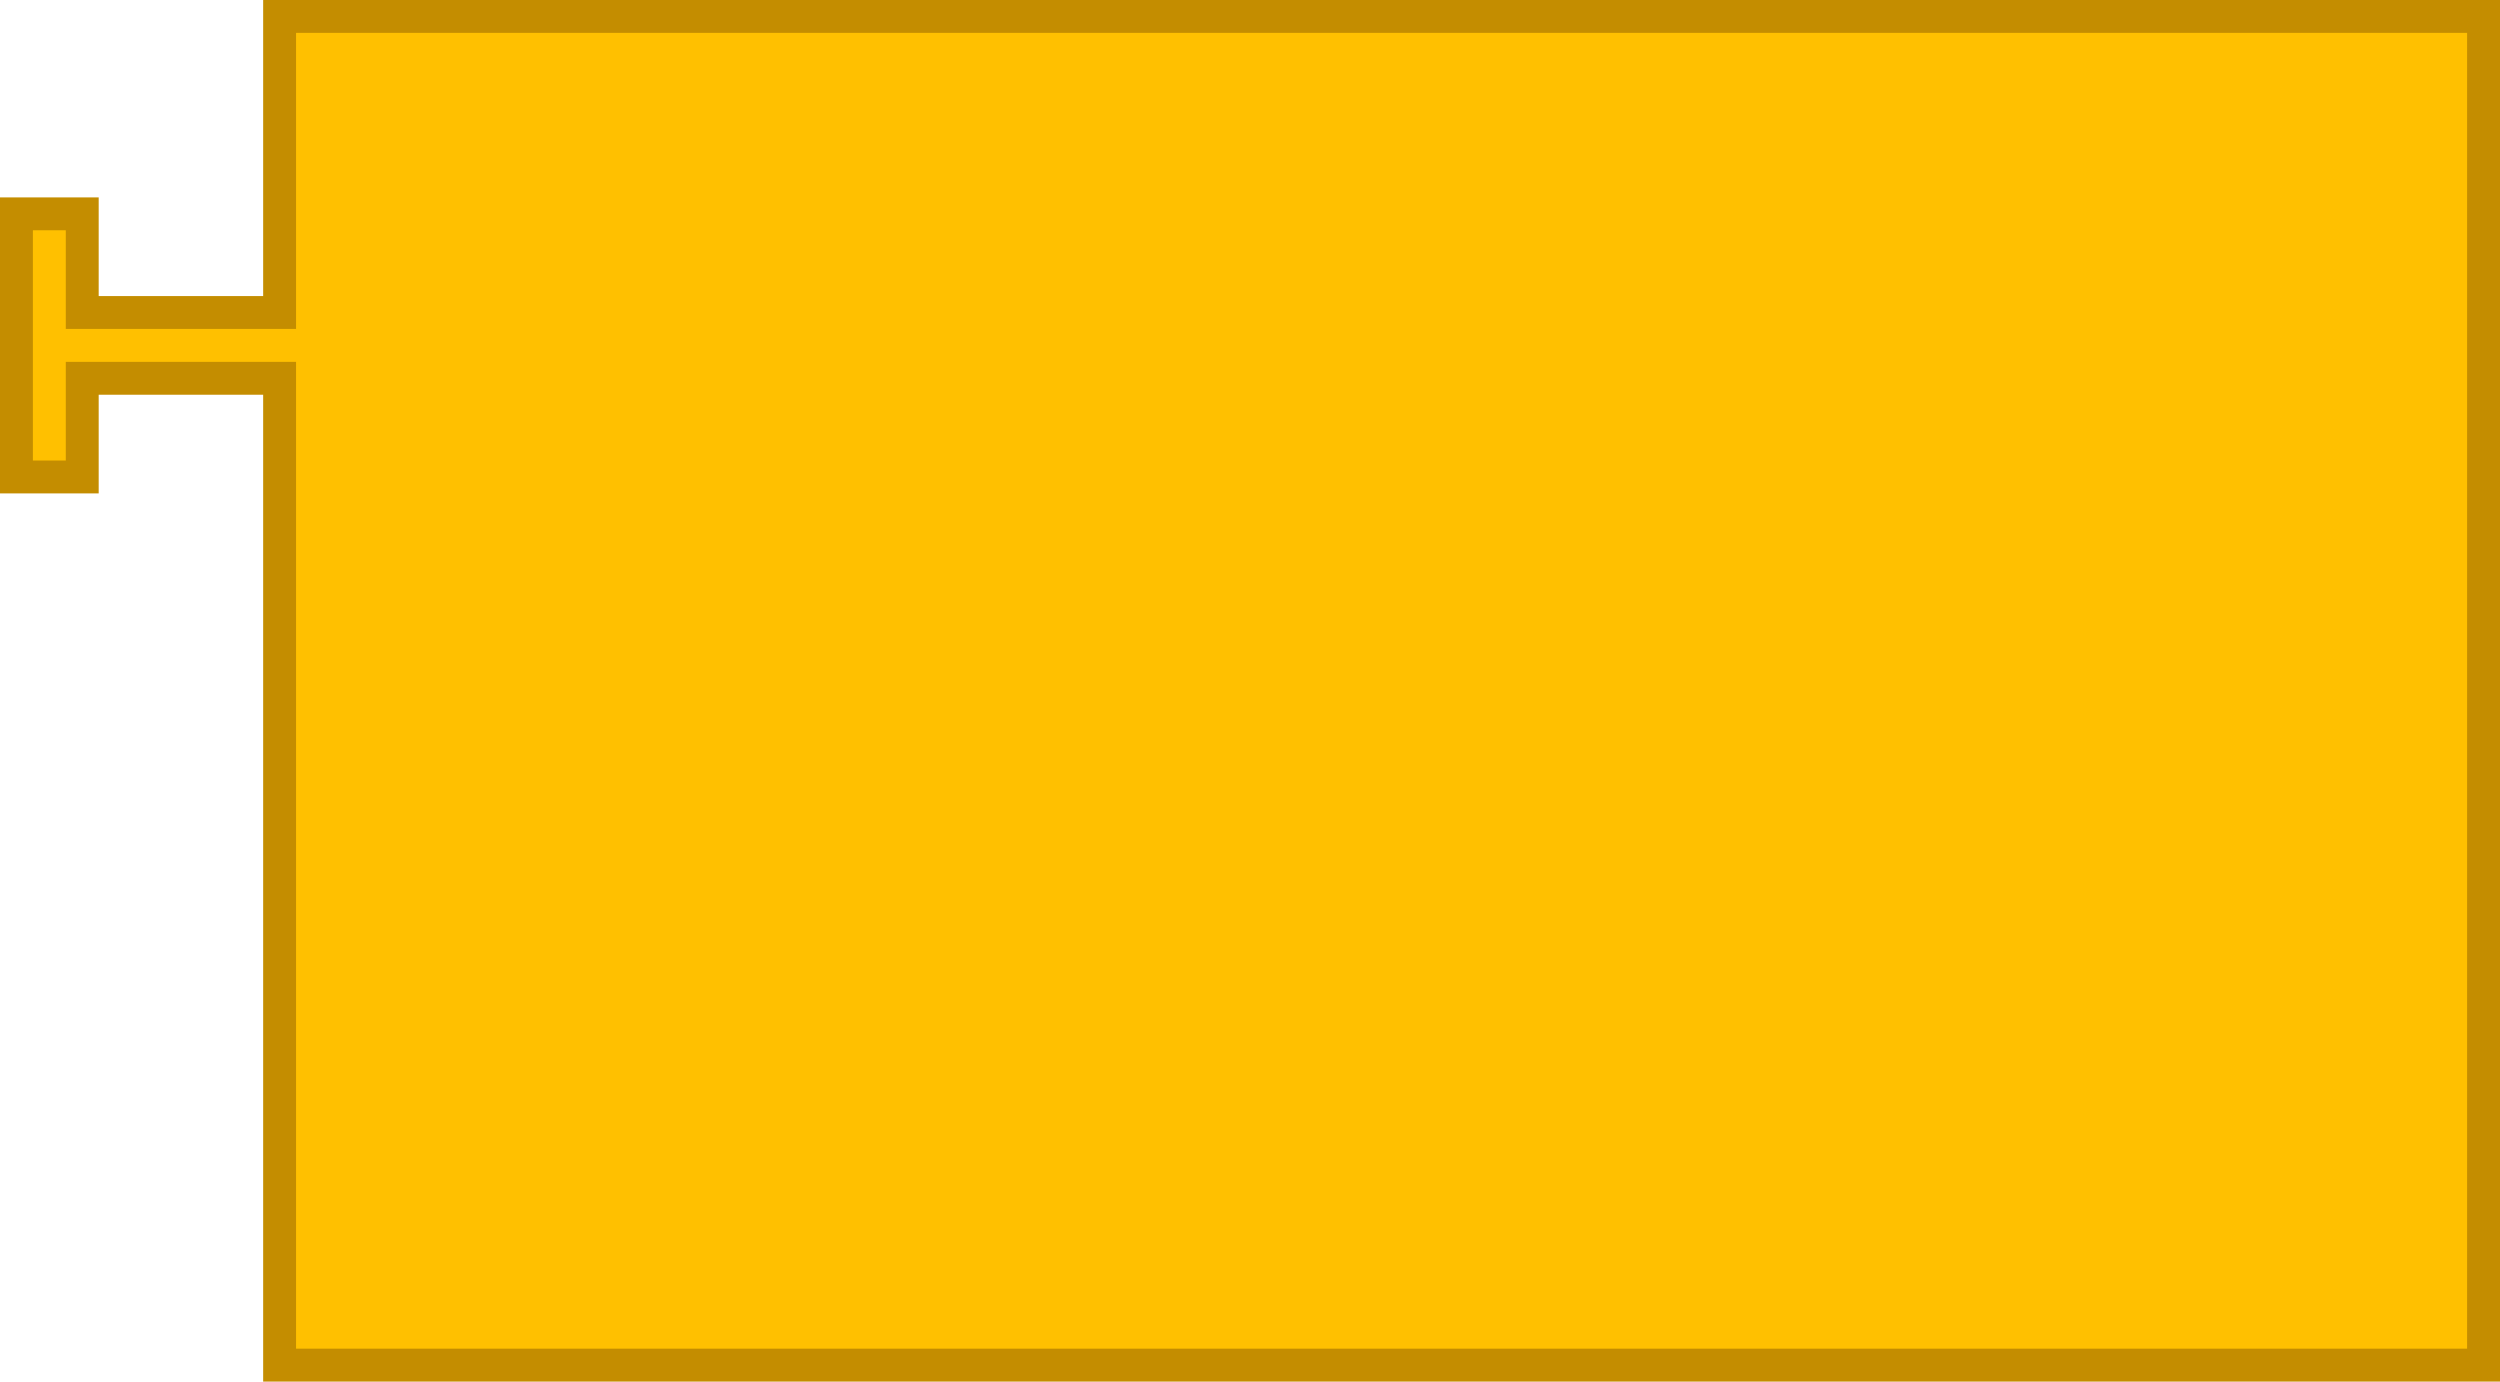 <?xml version="1.0" encoding="UTF-8" standalone="no"?>
<!-- Created with Inkscape (http://www.inkscape.org/) -->

<svg
   xmlns:dc="http://purl.org/dc/elements/1.1/"
   xmlns:cc="http://creativecommons.org/ns#"
   xmlns:rdf="http://www.w3.org/1999/02/22-rdf-syntax-ns#"
   xmlns:svg="http://www.w3.org/2000/svg"
   xmlns="http://www.w3.org/2000/svg"
   version="1.1"
   width="152"
   height="84"
   id="svg2">
  <defs
     id="defs8" />
  <path
     d="m 17,1 134,0 0,82 -134,0 0,-58 0,-2 -12,0 0,6 -4,0 0,-16 4,0 0,6 12,0 0,-2 z"
     id="path4"
     style="fill:#ffc000;fill-opacity:1;stroke:#c48d00;stroke-width:2;stroke-linecap:round;stroke-opacity:1" />
</svg>
